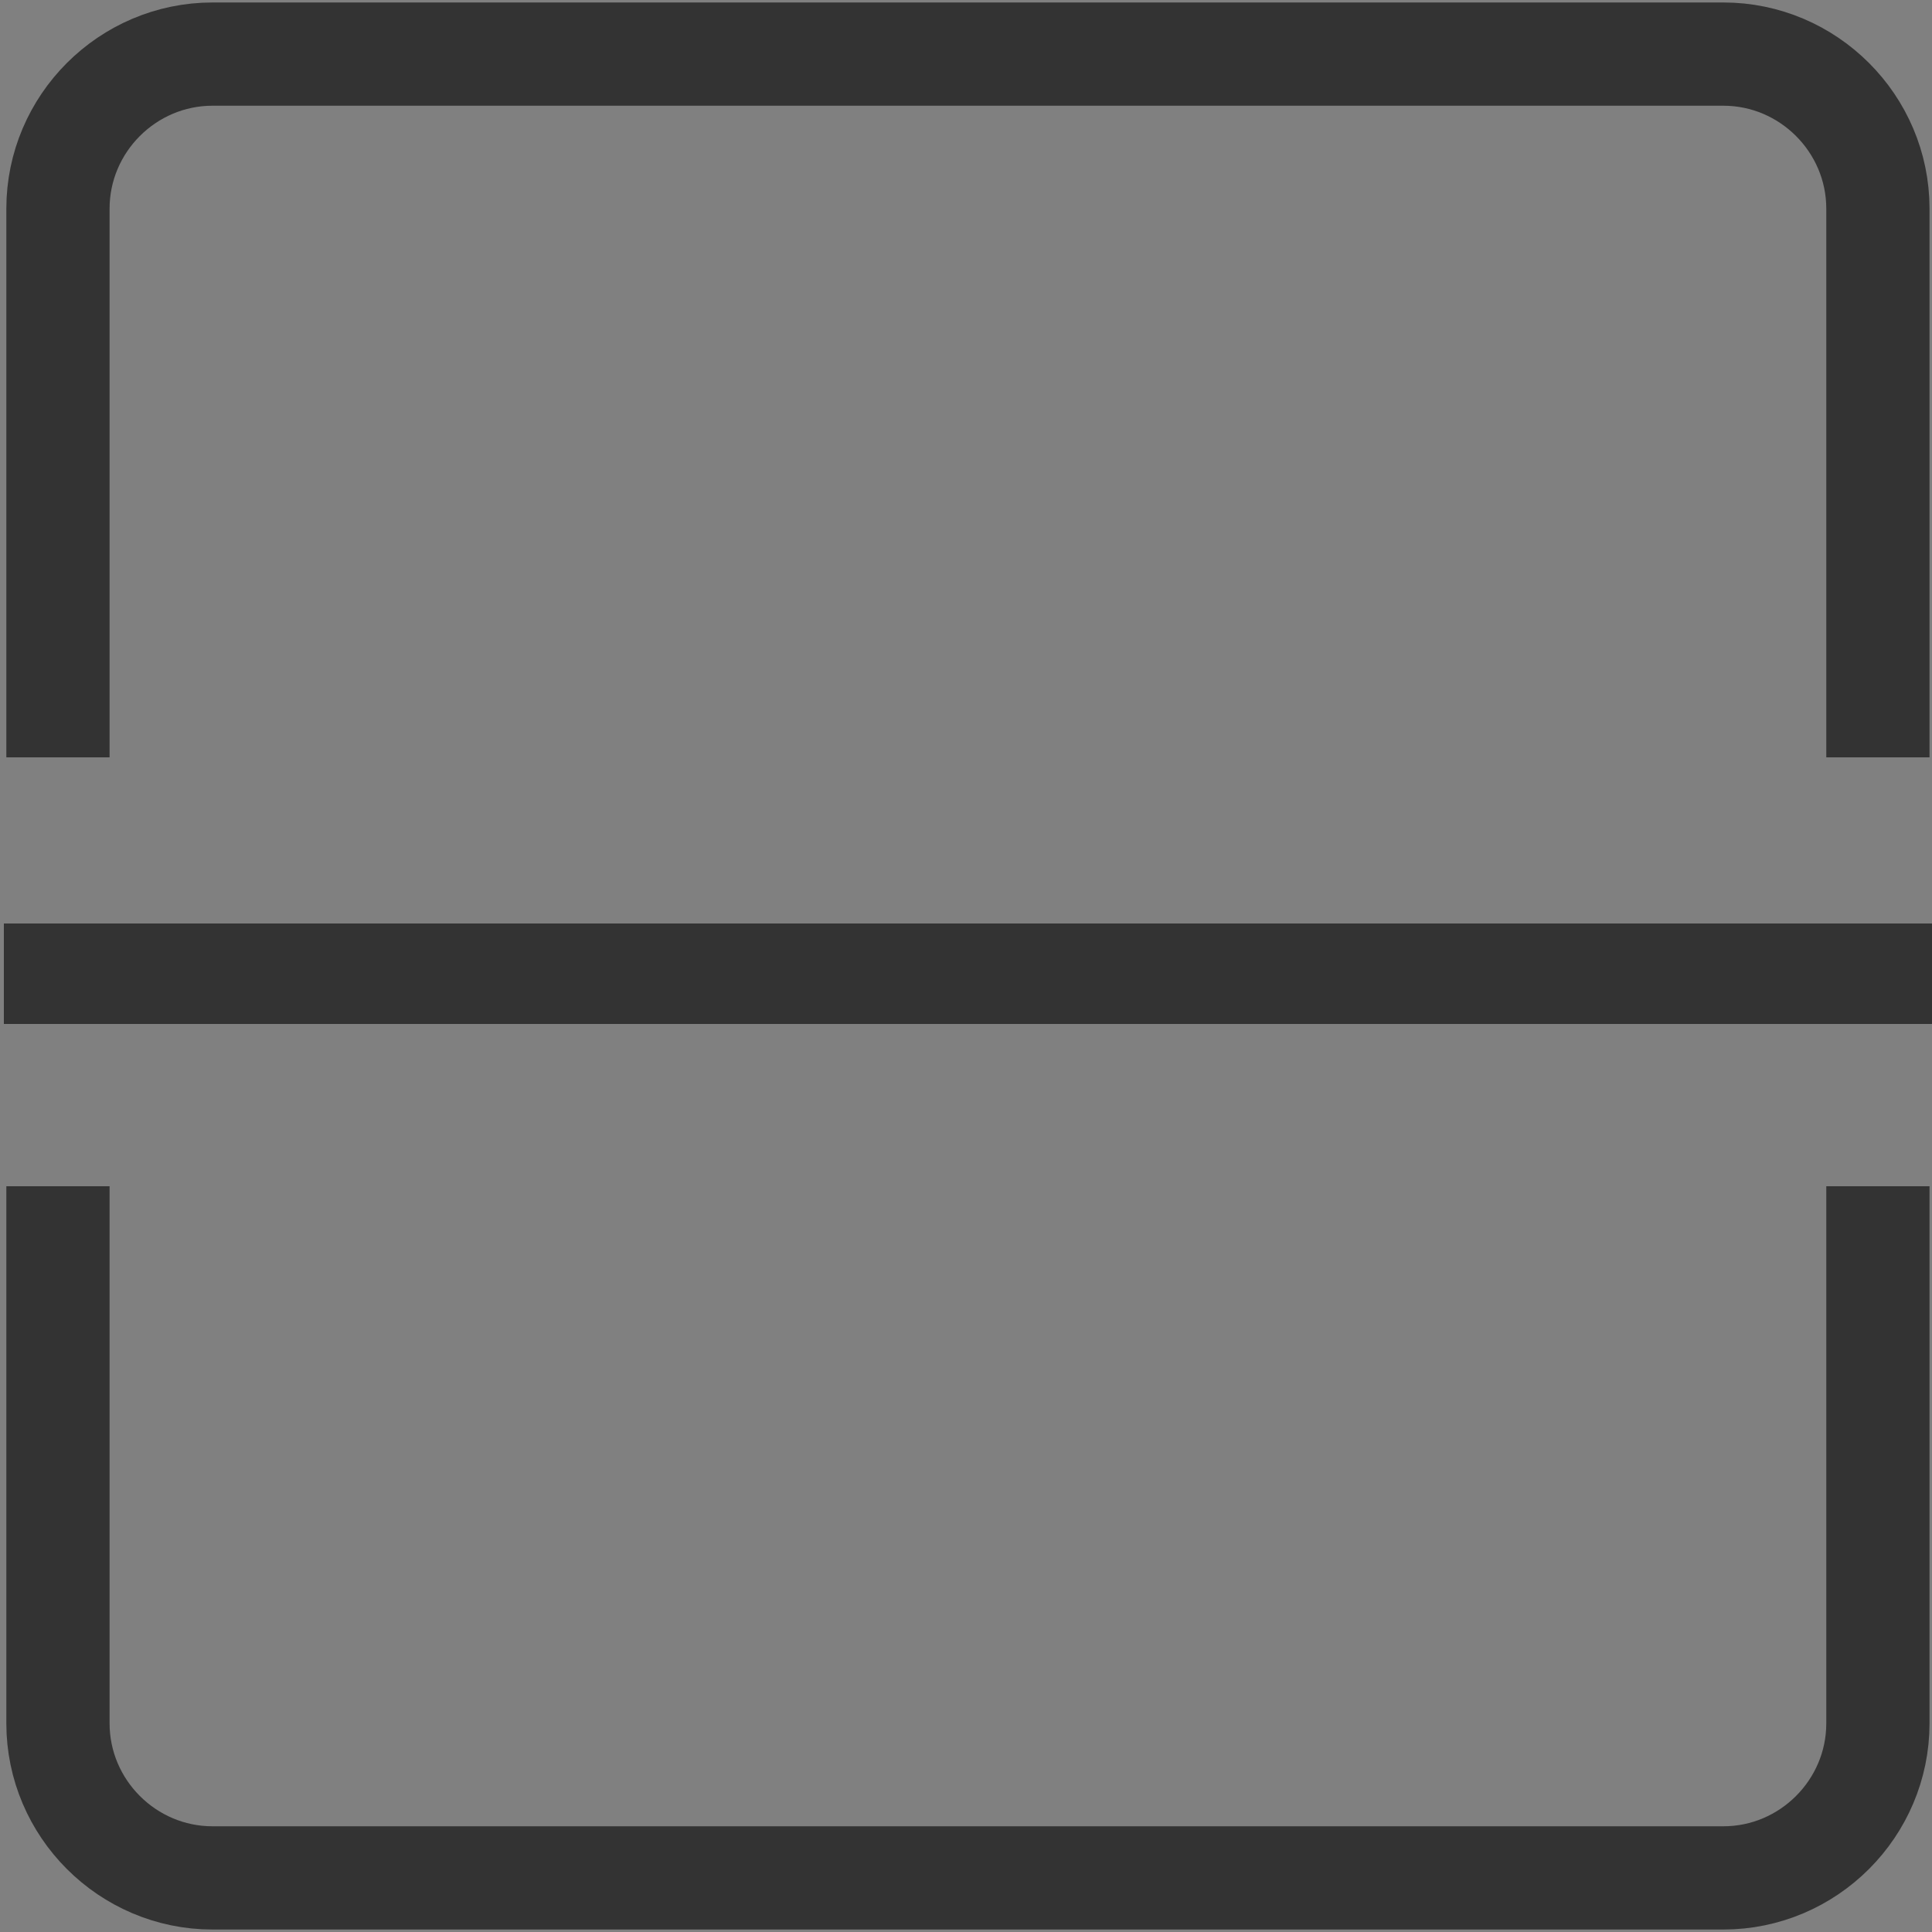 <?xml version="1.0" encoding="utf-8"?>
<!-- Generator: Adobe Illustrator 19.0.0, SVG Export Plug-In . SVG Version: 6.00 Build 0)  -->
<svg version="1.1" id="图层_1" xmlns="http://www.w3.org/2000/svg" xmlns:xlink="http://www.w3.org/1999/xlink" x="0px" y="0px"
	 viewBox="-130 -8 50 50" style="enable-background:new -130 -8 50 50;" xml:space="preserve">
<rect x="-130" y="-8" width="50" height="50" fill="#808080" stroke="none"/>
<style type="text/css">
	.st0{fill:#ECF0F1;stroke:#ECEFF0;stroke-miterlimit:10;}
	.st1{fill:none;stroke:#333333;stroke-width:2.672;stroke-miterlimit:10;}
	.st2{fill:#333333;}
</style>
<g>
	<path class="st0" d="M-314.3-28.7c0,0.1,0,0.1,0.1,0.2c0.2,0.3,0.2,0.7,0.2,1.1c0,1.4-1.1,2.5-2.5,2.5c-0.2,0-0.3,0-0.5,0.1
		c-0.1-0.1-0.2-0.1-0.4-0.1c-0.5,0-0.8,0.4-0.8,0.8v6.8v3.6v6.3c0,1.4-1.1,2.5-2.5,2.5h-30.2c-1.4,0-2.5-1.1-2.5-2.5v-16.8
		c0-0.5-0.4-0.8-0.8-0.8c-0.5,0-0.8,0.4-0.8,0.8v16.8c0,2.3,1.9,4.2,4.2,4.2h30.2c2.3,0,4.2-1.9,4.2-4.2v-6.3v-3.6v-6l0,0
		c2.3,0,4.2-1.9,4.2-4.2c0-0.6-0.1-1.2-0.4-1.8c0-0.2-0.1-0.4-0.3-0.5l-20.2-19.3c0,0-0.1-0.1-0.1-0.1c-0.1-0.1-0.1-0.2-0.3-0.3
		c-0.7-0.4-1.5-0.7-2.3-0.7c-0.8,0-1.5,0.2-2.1,0.6c-0.4,0.2-0.5,0.7-0.3,1.1c0.2,0.4,0.7,0.5,1.1,0.3c0.4-0.2,0.8-0.3,1.3-0.3
		c0.5,0,1,0.1,1.4,0.4c0,0,0,0,0,0c0,0.1,0.1,0.1,0.1,0.2L-314.3-28.7L-314.3-28.7z"/>
	<path class="st0" d="M-357.2-28.9c0,0,0,0.1-0.1,0.1c-0.2,0.4-0.4,0.8-0.4,1.3c0,1.4,1.1,2.5,2.5,2.5c0.5,0,0.8,0.4,0.8,0.8
		s-0.4,0.8-0.8,0.8c-2.3,0-4.2-1.9-4.2-4.2c0-0.8,0.2-1.5,0.6-2.1c0.1-0.1,0.1-0.2,0.2-0.2c0-0.1,0.1-0.2,0.2-0.3l19.8-19
		c0.3-0.3,0.9-0.3,1.2,0c0.3,0.3,0.3,0.9,0,1.2L-357.2-28.9C-357.1-28.9-357.2-28.9-357.2-28.9L-357.2-28.9z"/>
</g>
<g>
	<path class="st1" d="M-128.5,11.6V-2.6c0-2.2,1.8-4,4-4h39.1c2.2,0,4,1.8,4,4v14.2"/>
	<path class="st1" d="M-128.5,22.7v13.9c0,2.2,1.8,4,4,4h39.1c2.2,0,4-1.8,4-4V22.7"/>
	<rect x="-129.9" y="15.9" class="st2" width="49.9" height="2.6"/>
</g>
</svg>
